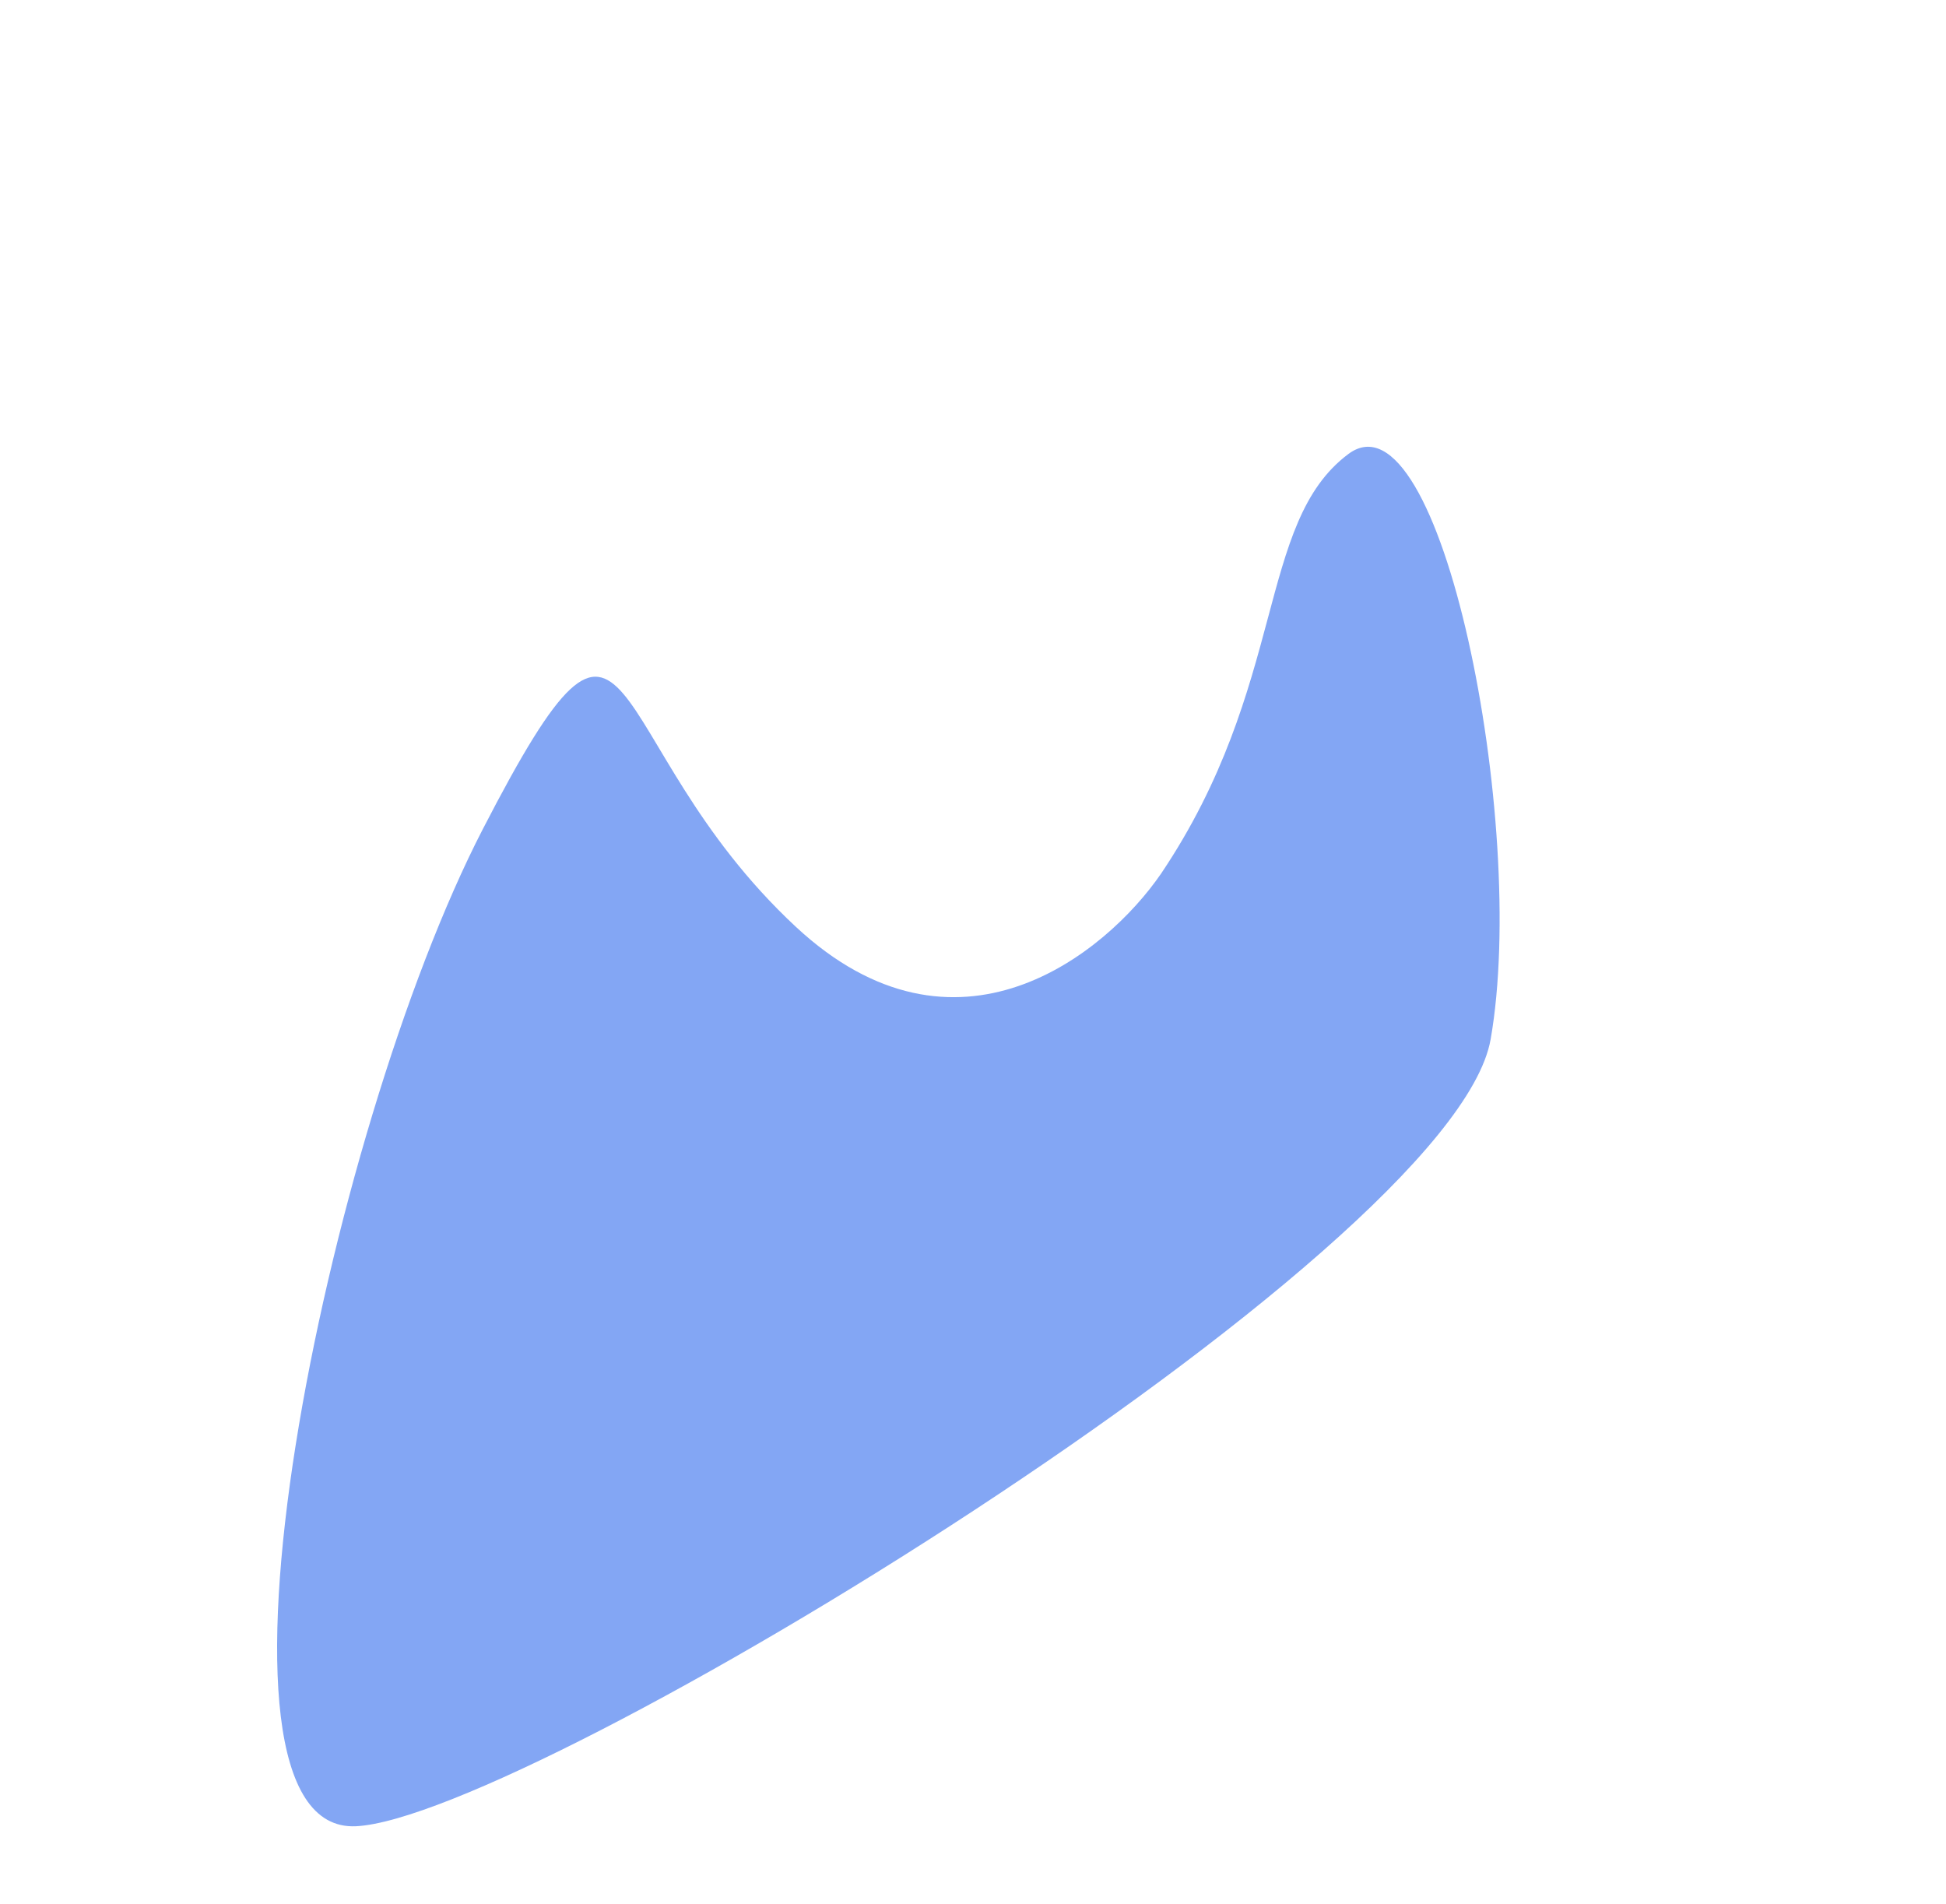 <svg width="786" height="769" viewBox="0 0 786 769" fill="none" xmlns="http://www.w3.org/2000/svg">
<g id="Vector 2" opacity="0.57" filter="url(#filter0_f_0_12)">
<path d="M321.484 374.37C386.226 434.595 446.748 385.168 468.917 352.926C520.111 276.909 507.361 211.189 544.608 183.378C581.855 155.566 617.338 332.805 602.074 419.785C586.811 506.765 213.443 734.356 143.74 737.616C74.036 740.876 131.541 457.79 195.064 334.776C258.586 211.762 240.556 299.09 321.484 374.37Z" fill="#2563EB"/>
</g>
<defs>
<filter id="filter0_f_0_12" x="-68.073" y="0.449" width="853.778" height="917.195" filterUnits="userSpaceOnUse" color-interpolation-filters="sRGB">
<feFlood flood-opacity="0" result="BackgroundImageFix"/>
<feBlend mode="normal" in="SourceGraphic" in2="BackgroundImageFix" result="shape"/>
<feGaussianBlur stdDeviation="90" result="effect1_foregroundBlur_0_12"/>
</filter>
</defs>
</svg>
